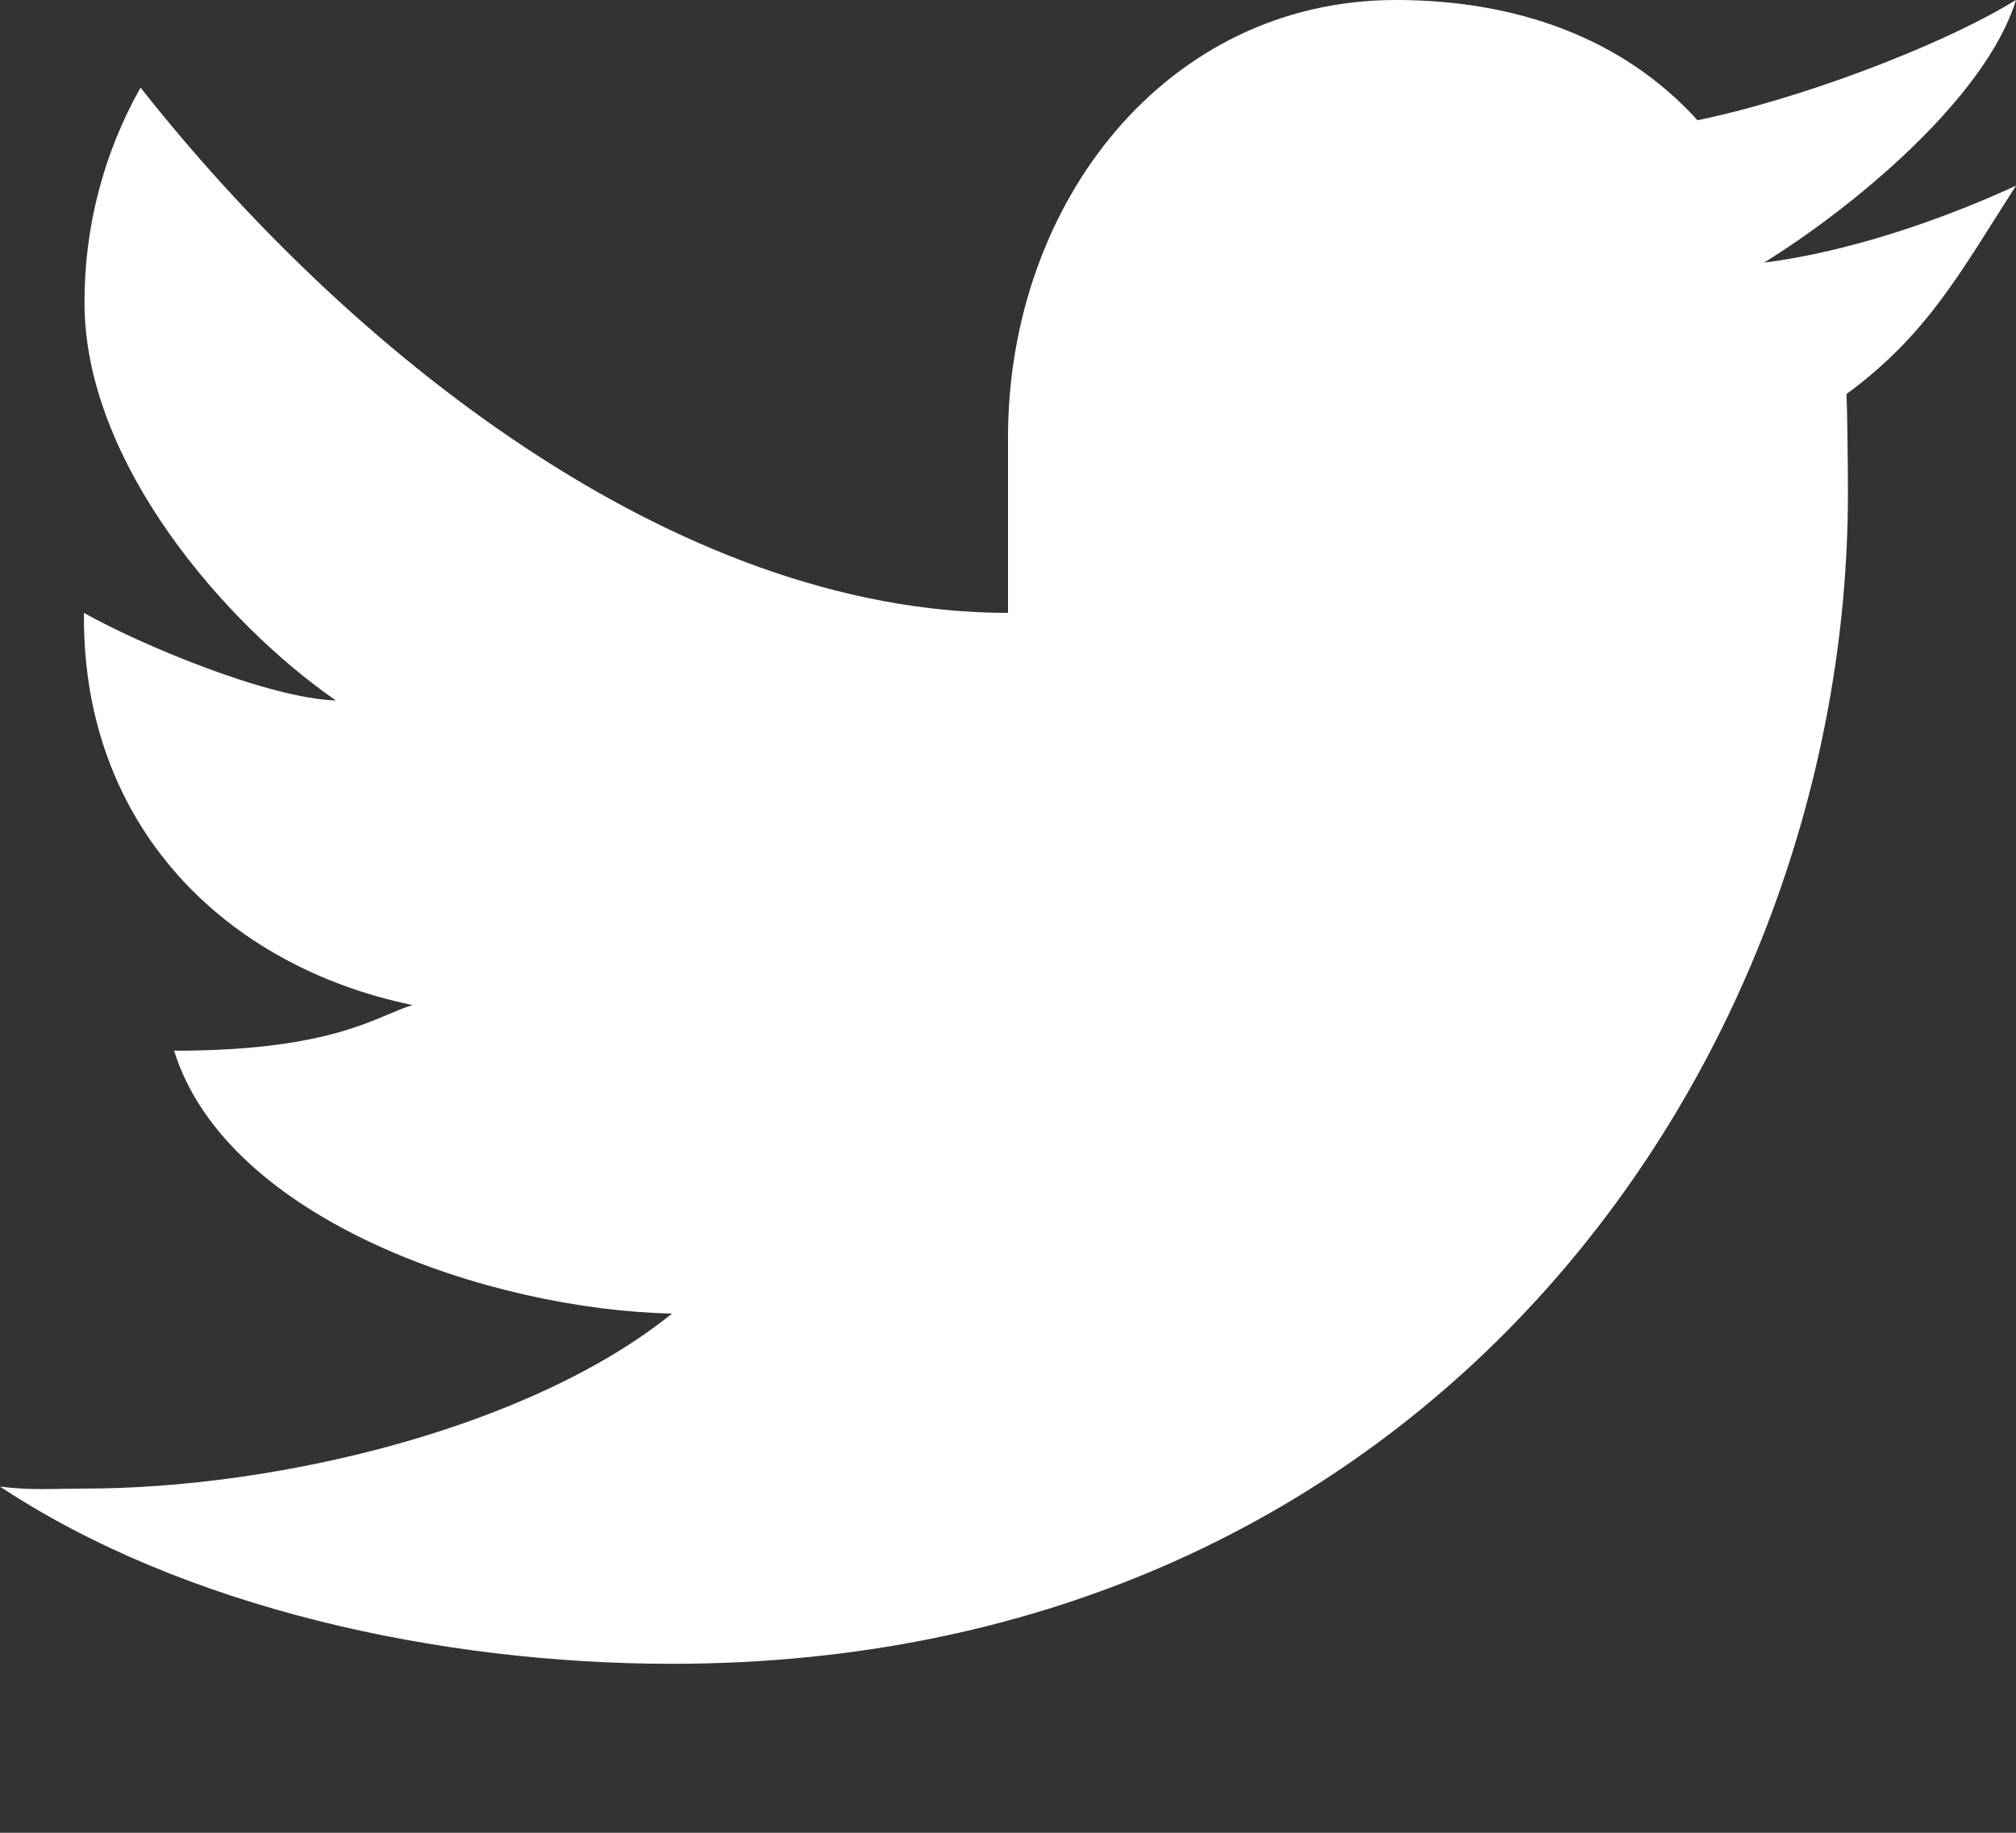 <svg width="11" height="10" viewBox="0 0 11 10" fill="none" xmlns="http://www.w3.org/2000/svg">
<rect x="0" y="0" width="11" height="10" fill="#333333" stroke="none"/>
<path d="M11 1.013C10.596 1.2 10.084 1.375 9.625 1.433C10.092 1.145 10.832 0.544 11 0C10.564 0.267 9.776 0.552 9.262 0.656C8.851 0.202 8.265 0 7.616 0C6.369 0 5.5 1.101 5.5 2.389V3.344C3.667 3.344 1.879 1.889 0.767 0.478C0.566 0.833 0.46 1.239 0.461 1.652C0.461 2.521 1.227 3.403 1.833 3.822C1.463 3.81 0.763 3.516 0.458 3.344V3.372C0.458 4.503 1.22 5.27 2.251 5.484C2.063 5.538 1.833 5.733 0.95 5.733C1.237 6.658 2.679 7.147 3.667 7.167C2.894 7.791 1.516 8.122 0.458 8.122C0.275 8.122 0.176 8.133 0 8.111C0.998 8.771 2.393 9.078 3.667 9.078C7.818 9.078 10.083 5.773 10.083 2.69C10.083 2.589 10.08 2.249 10.075 2.15C10.519 1.824 10.698 1.483 11 1.013" fill="white"/>
</svg>
